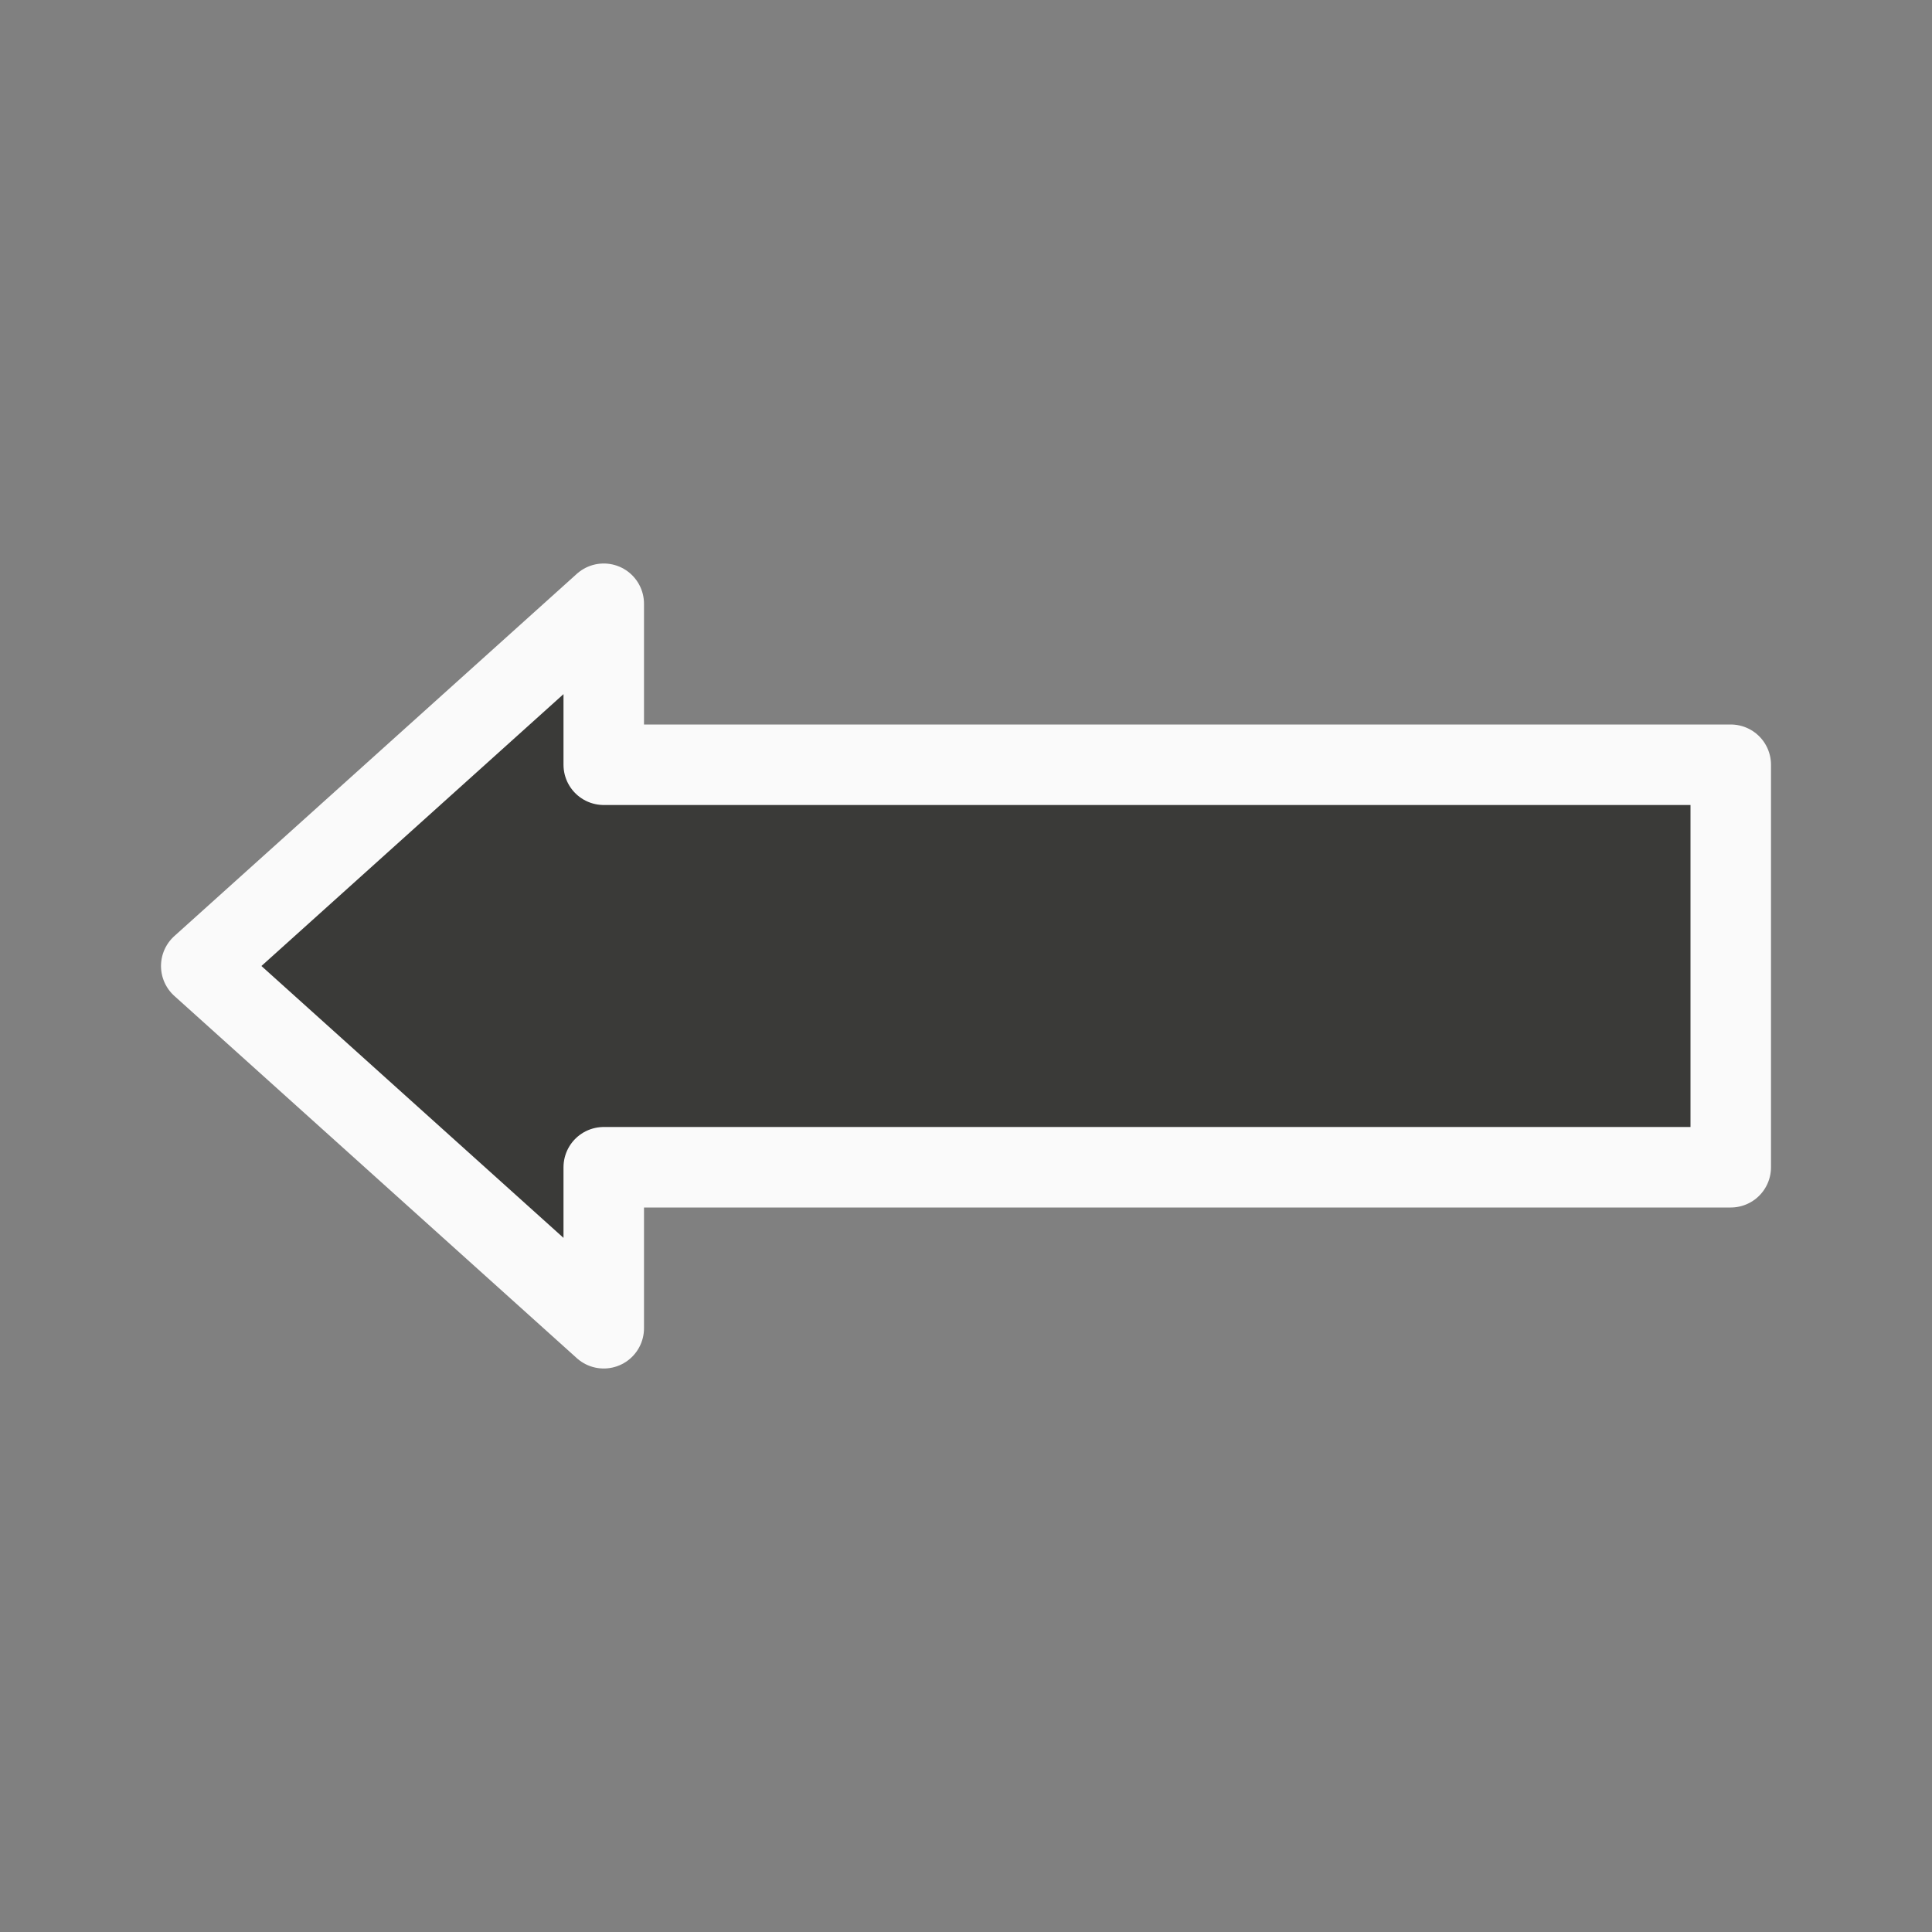 <svg viewBox="0 0 24 24" xmlns="http://www.w3.org/2000/svg"><rect x="0" y="0" width="24" height="24" fill="#808080" stroke="none"/><path d="m7.5 7.5-5 4.5 5 4.5v-2h14v-5h-14z" fill="#3a3a38" stroke="#fafafa" stroke-linecap="round" stroke-linejoin="round"/></svg>